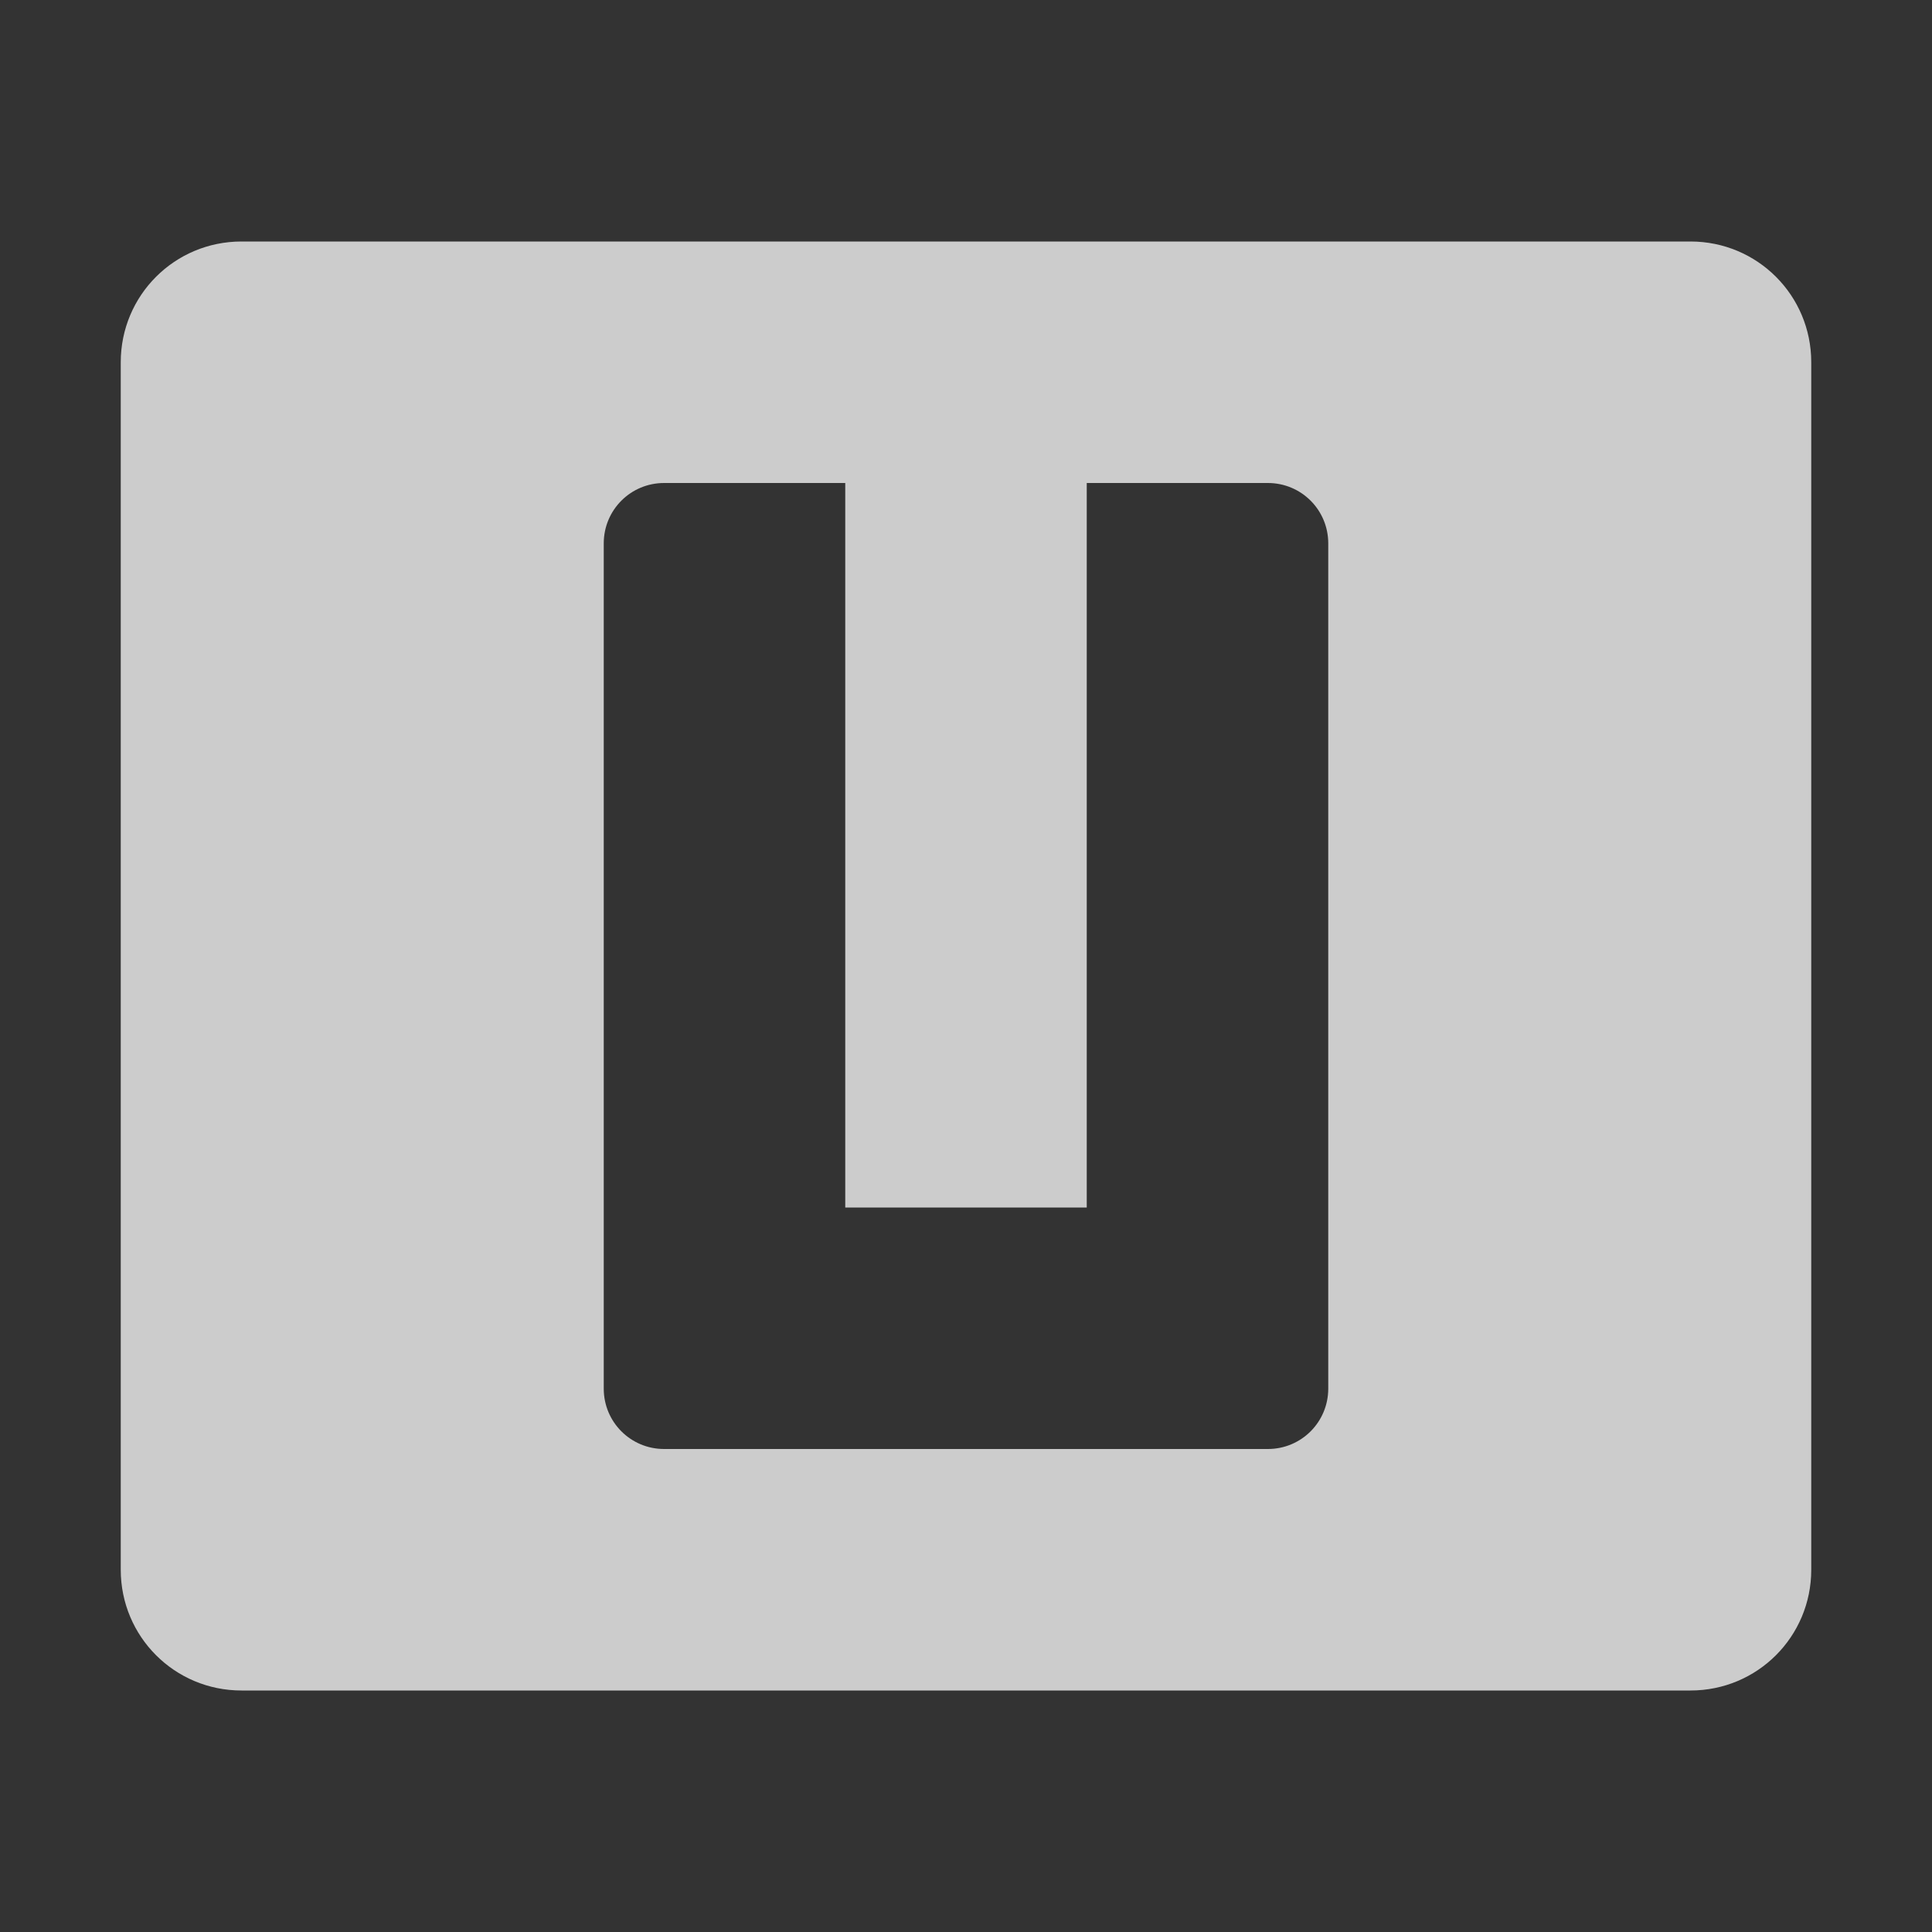 <svg display="inline" height="16" width="16" xmlns="http://www.w3.org/2000/svg" xmlns:sodipodi="http://sodipodi.sourceforge.net/DTD/sodipodi-0.dtd" xmlns:inkscape="http://www.inkscape.org/namespaces/inkscape">
 <rect width="100%" height="100%" fill="#333333" stroke="none"/>
 <g inkscape:label="Icon" inkscape:groupmode="layer" transform="matrix(1 0 0 1 0 -6)">
  <path d="M 2 2 C 1.446 2 1 2.446 1 3 L 1 13 C 1 13.554 1.446 14 2 14 L 14 14 C 14.554 14 15 13.554 15 13 L 15 3 C 15 2.446 14.554 2 14 2 L 2 2 z M 5.5 4 L 7 4 L 7 10 L 9 10 L 9 4 L 10.5 4 C 10.777 4 11 4.223 11 4.5 L 11 11.5 C 11 11.777 10.777 12 10.5 12 L 5.5 12 C 5.223 12 5 11.777 5 11.5 L 5 4.5 C 5 4.223 5.223 4 5.5 4 z " stroke-width="0.8" fill="#cccccc" color="#000000" fill-opacity="1" fill-rule="nonzero" stroke="none" visibility="visible" transform="matrix(1 0 0 1 0 6)"/>
  <path d="m -15.5,10 c -0.277,0 -0.5,0.223 -0.5,0.5 l 0,7 c 0,0.277 0.223,0.5 0.5,0.5 l 6,0 c 0.277,0 0.5,-0.223 0.5,-0.5 l 0,-1.5 -5,0 0,-1 3,0 0,-2 -3,0 0,-1 5,0 0,-1.5 C -9,10.223 -9.223,10 -9.5,10 l -6,0 z" stroke-width="0.8" fill="#ff0000" color="#000000" fill-opacity="1" fill-rule="nonzero" stroke="none" visibility="visible" inkscape:connector-curvature="0"/>
  <path d="m -14.5,10 c -0.277,0 -0.5,0.223 -0.5,0.5 l 0,7 c 0,0.277 0.223,0.5 0.5,0.5 l 5,0 c 0.277,0 0.5,-0.223 0.5,-0.5 l 0,-7 C -9,10.223 -9.223,10 -9.5,10 l -1.5,0 0,6 -2,0 0,-6 -1.5,0 z" stroke-width="0.8" fill="#ffffff" color="#000000" fill-opacity="1" fill-rule="nonzero" stroke="none" visibility="visible" inkscape:connector-curvature="0"/>
 </g>
</svg>
